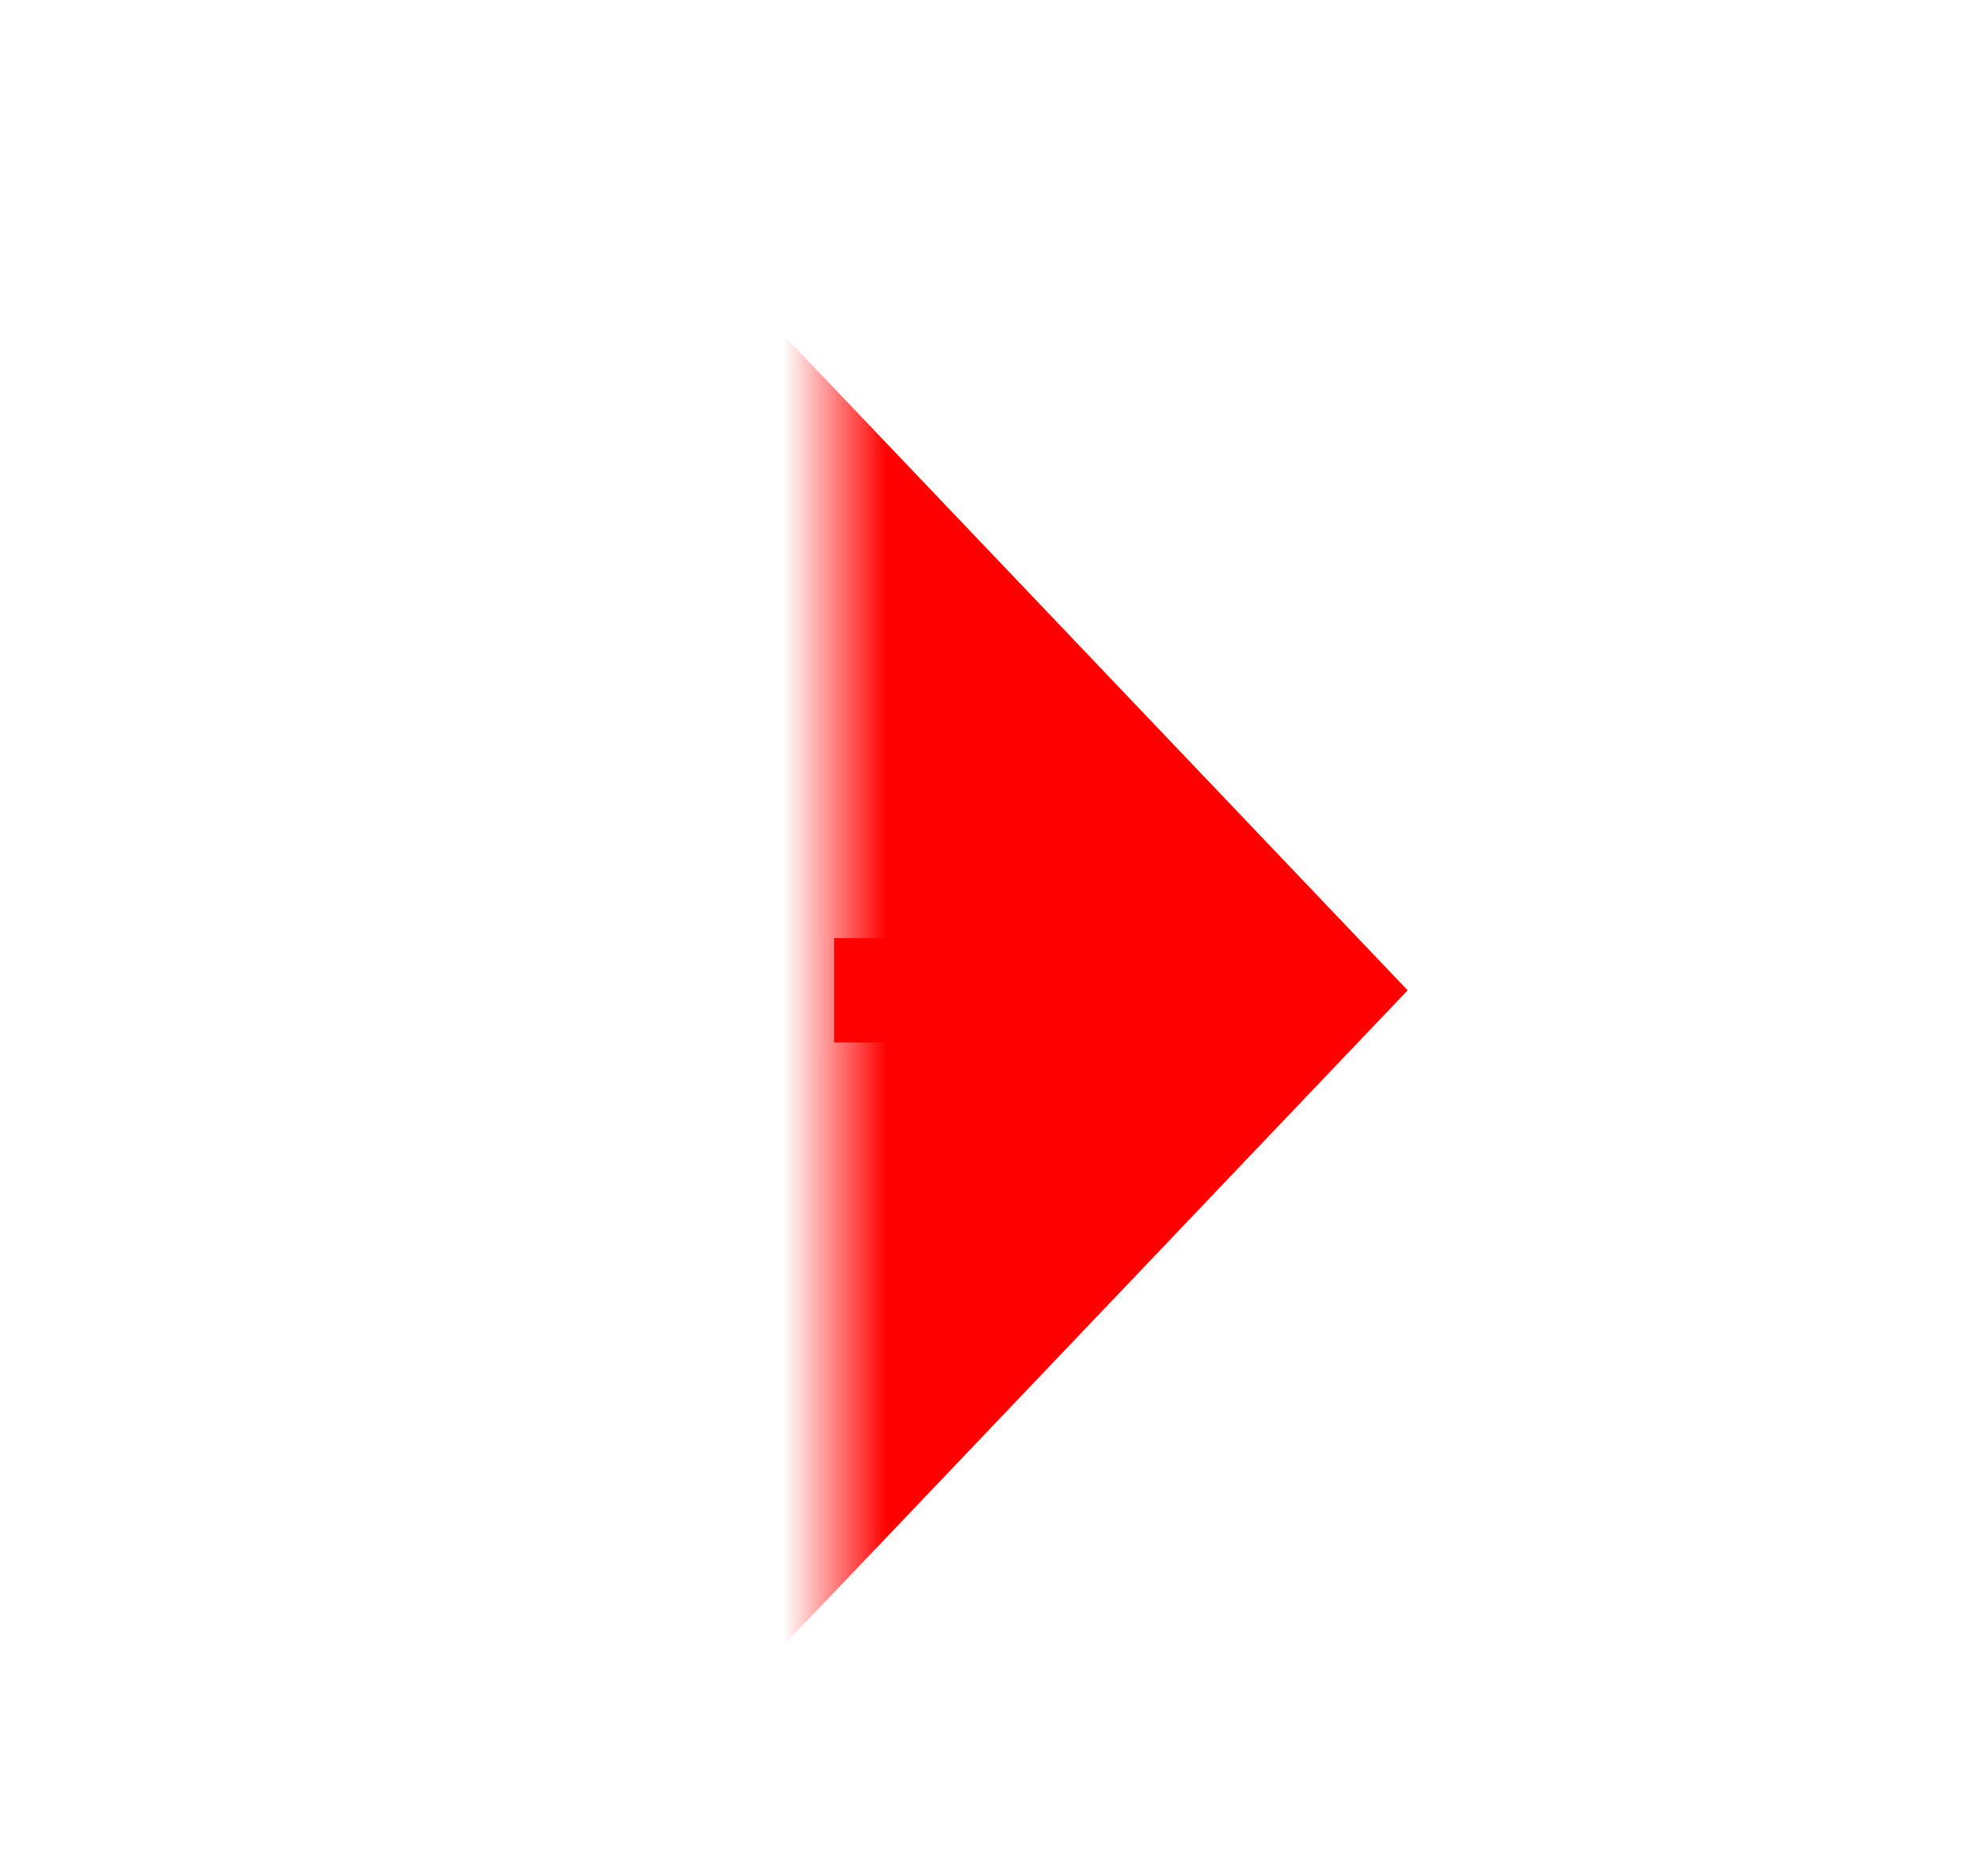 ﻿<?xml version="1.0" encoding="utf-8"?>
<svg version="1.1" xmlns:xlink="http://www.w3.org/1999/xlink" width="19px" height="18px" preserveAspectRatio="xMinYMid meet" viewBox="1608 1412  19 16" xmlns="http://www.w3.org/2000/svg">
  <defs>
    <mask fill="white" id="clip15">
      <path d="M 1570 1409  L 1616 1409  L 1616 1430  L 1570 1430  Z M 1565 1409  L 1630 1409  L 1630 1430  L 1565 1430  Z " fill-rule="evenodd" />
    </mask>
  </defs>
  <path d="M 1570 1420.5  L 1565 1420.5  M 1616 1420.5  L 1616.5 1420.5  " stroke-width="1" stroke="#ff0000" fill="none" />
  <path d="M 1615.5 1426.8  L 1621.5 1420.5  L 1615.5 1414.2  L 1615.5 1426.8  Z " fill-rule="nonzero" fill="#ff0000" stroke="none" mask="url(#clip15)" />
</svg>